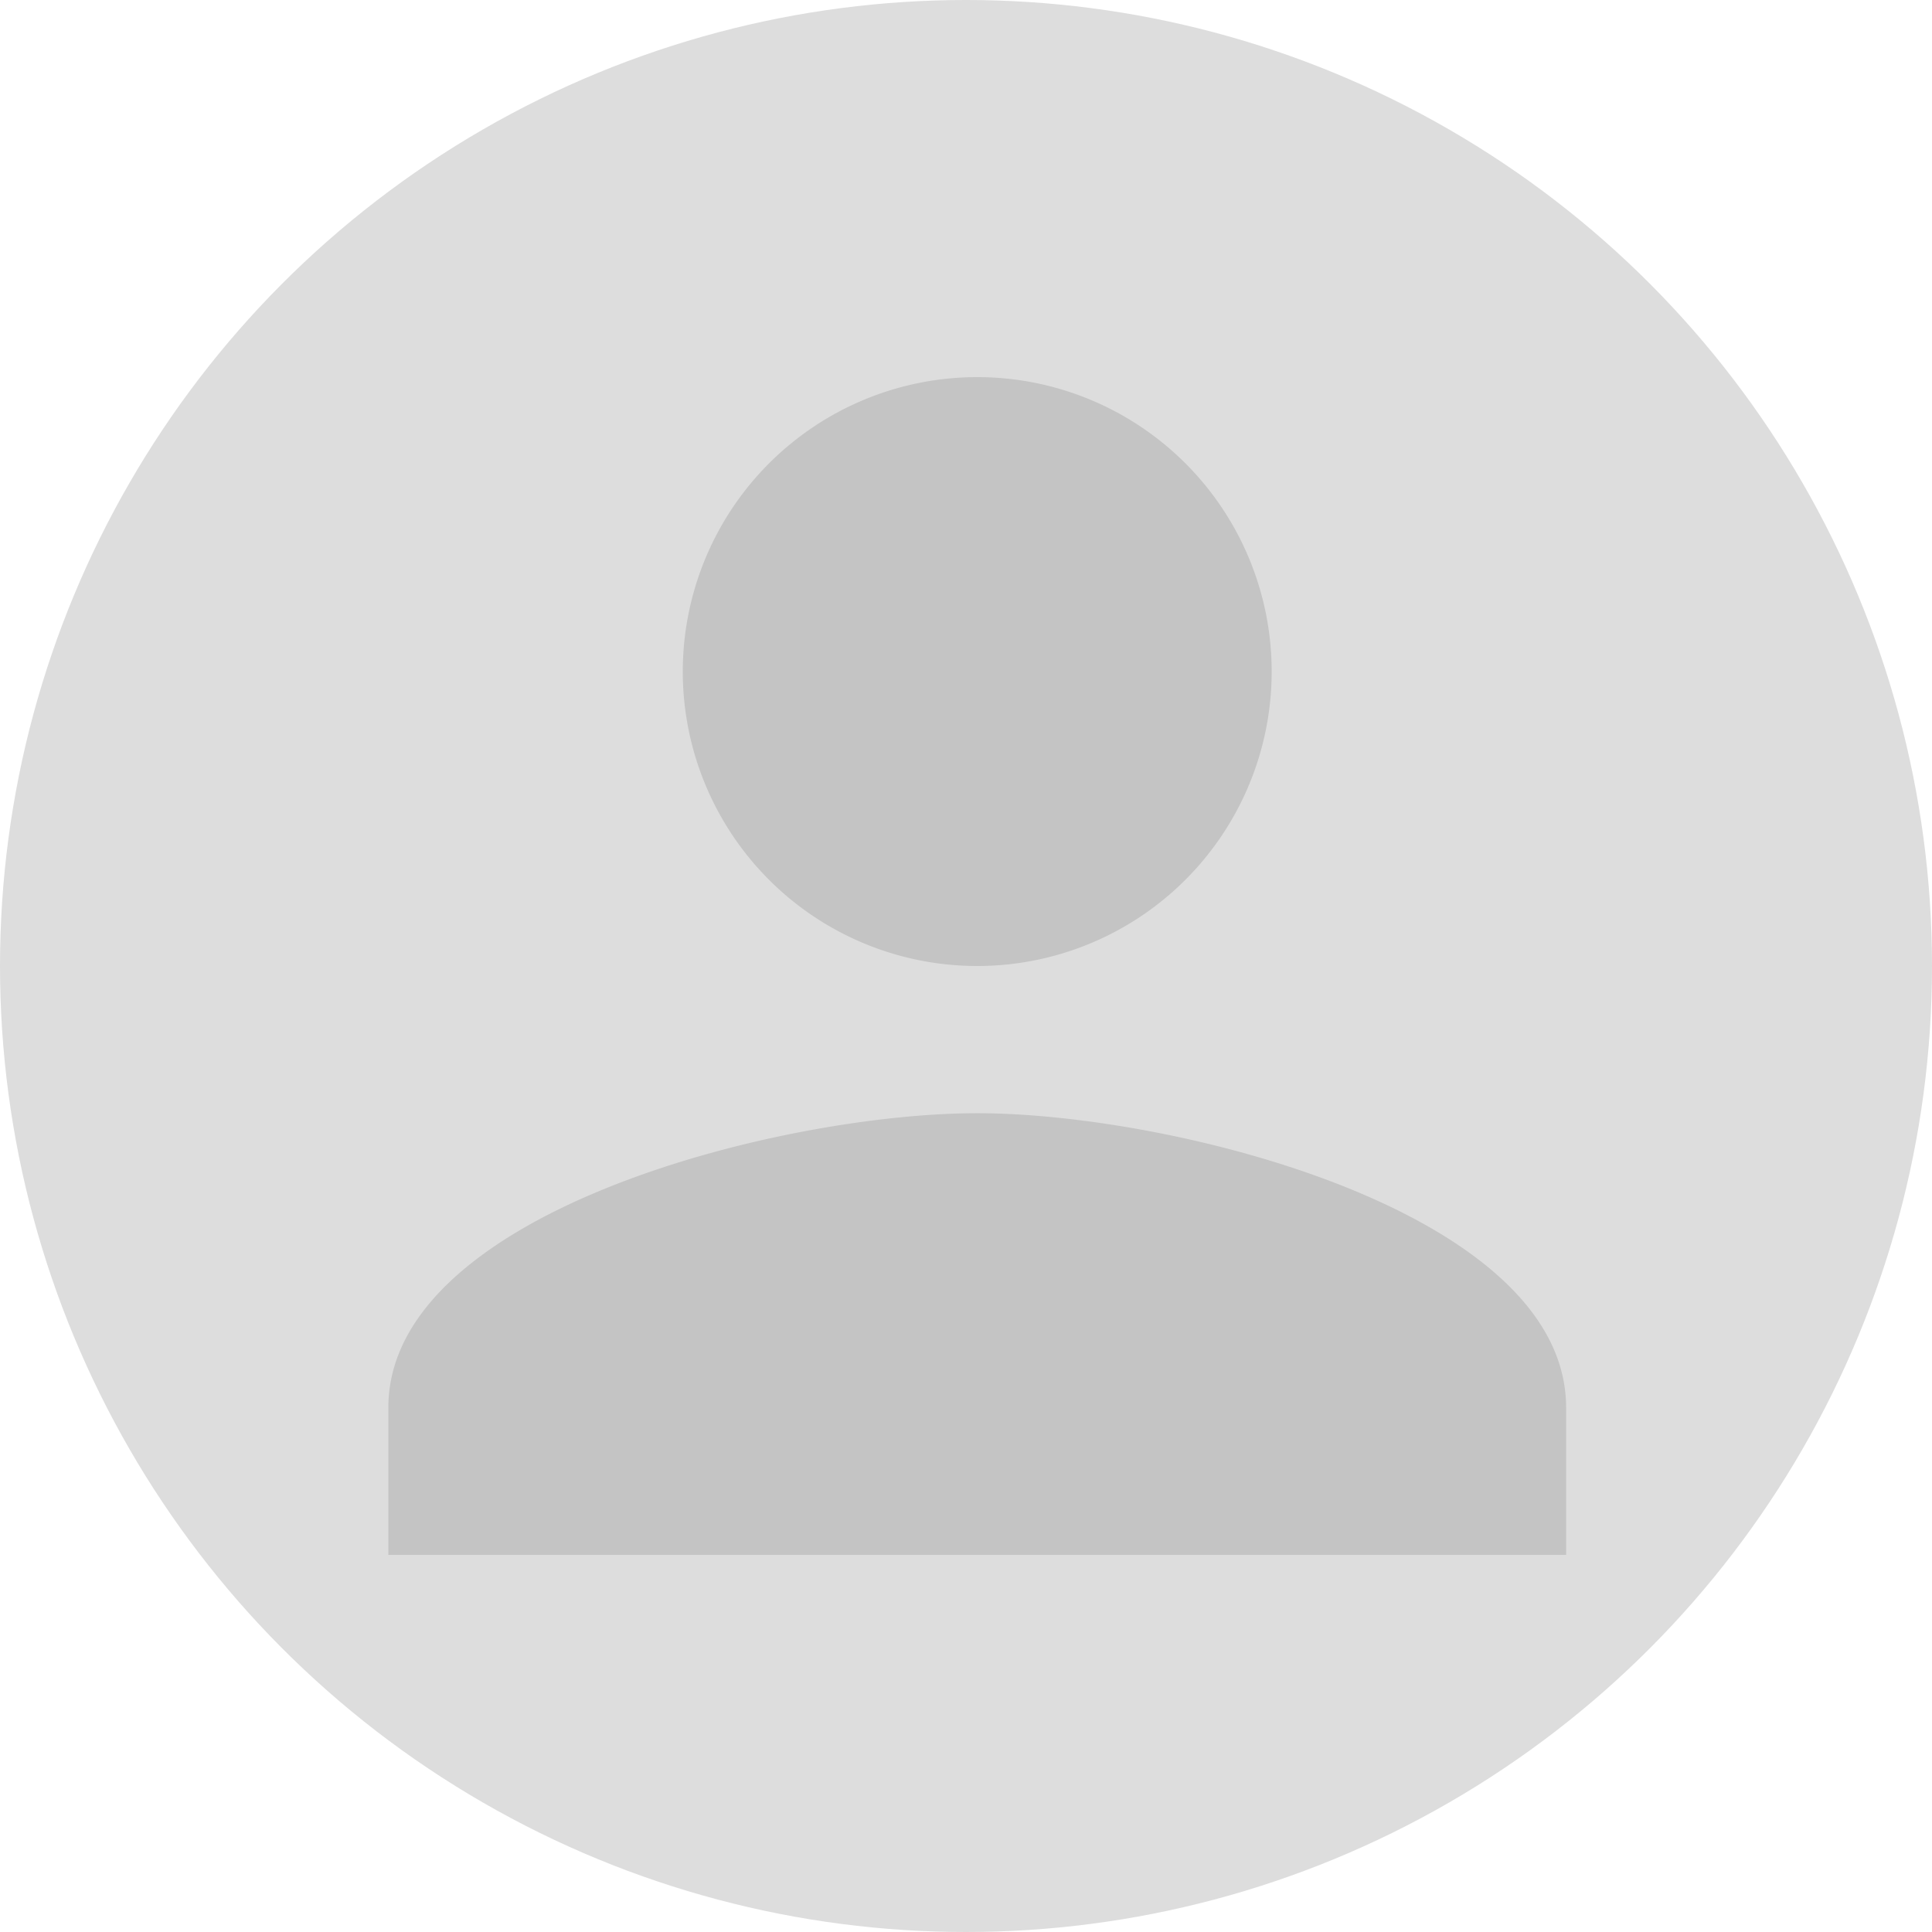 <svg xmlns="http://www.w3.org/2000/svg" width="172" height="172" viewBox="0 0 172 172">
  <g id="Group_10048" data-name="Group 10048" transform="translate(-128 -177)">
    <circle id="prince-akachi-J1OScm_uHUQ-unsplash" cx="86" cy="86" r="86" transform="translate(128 177)" fill="#ddd"/>
    <path id="Icon_material-person" data-name="Icon material-person" d="M58.426,58.426A26.213,26.213,0,1,0,32.213,32.213,26.206,26.206,0,0,0,58.426,58.426Zm0,13.106C40.929,71.532,6,80.314,6,97.745v13.106H110.852V97.745C110.852,80.314,75.923,71.532,58.426,71.532Z" transform="translate(156.574 204.574)" fill="#c4c4c4"/>
  </g>
</svg>
